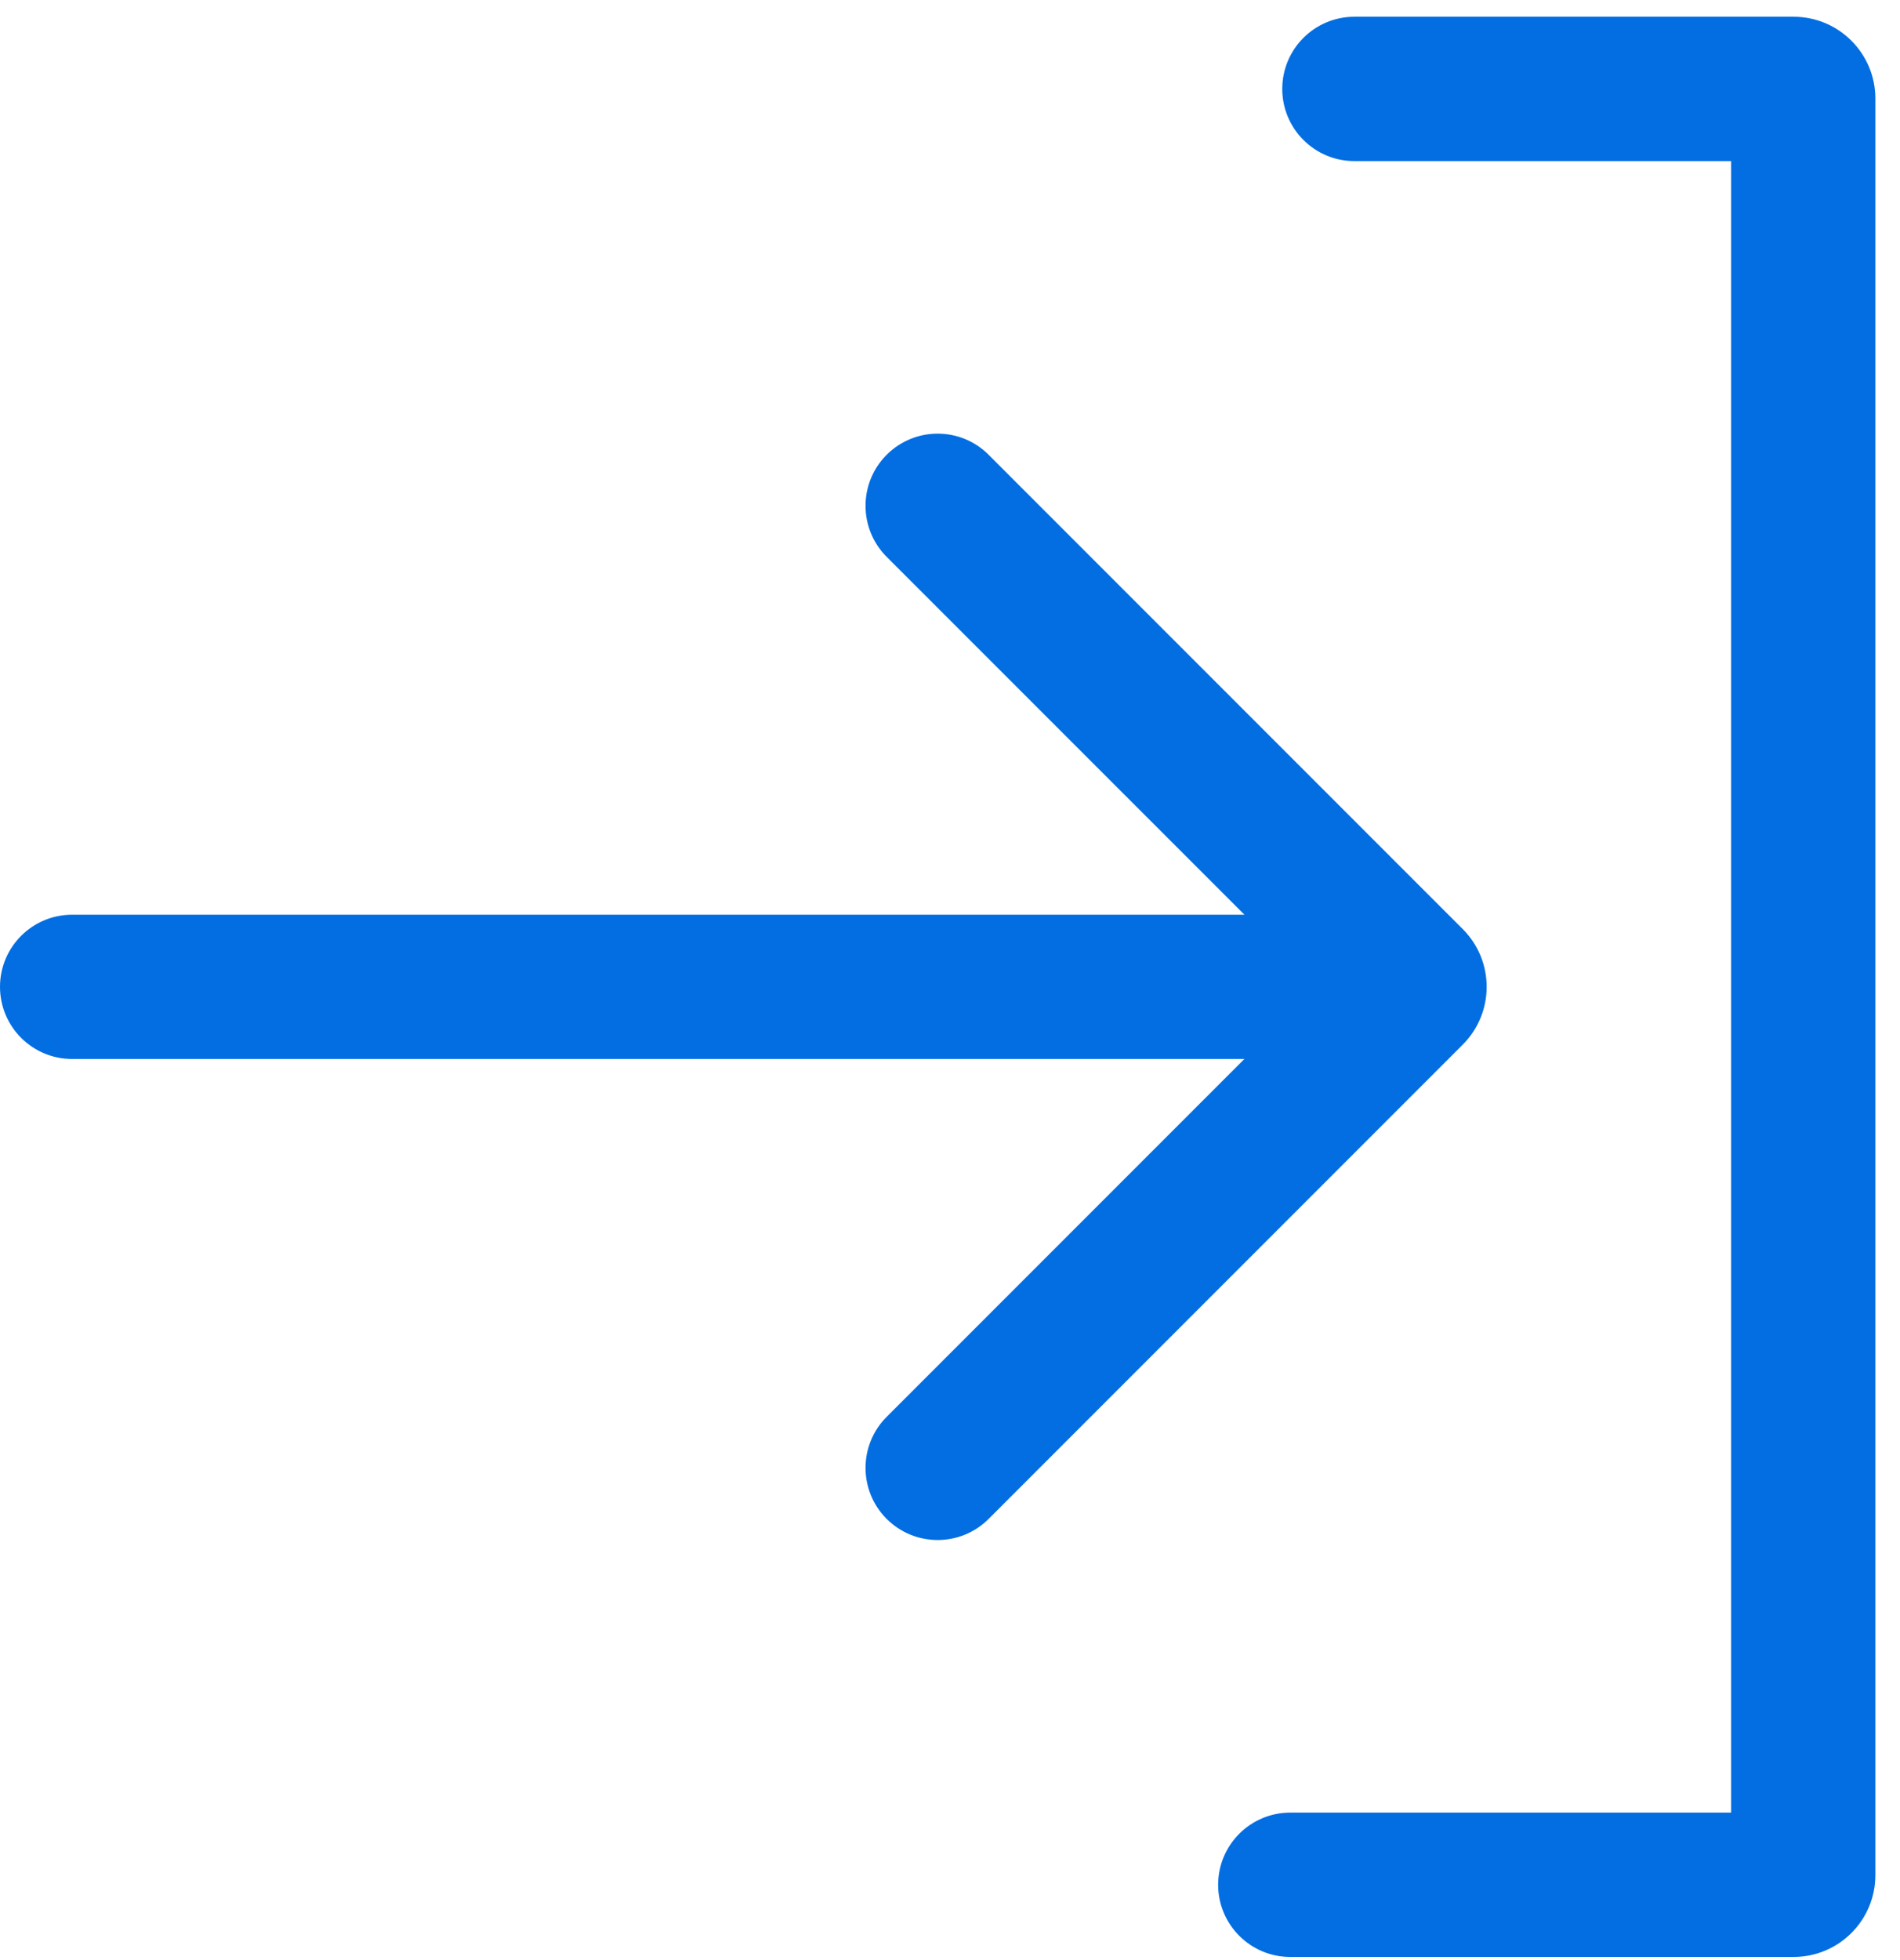<svg width="32" height="33" viewBox="0 0 32 33" fill="none" xmlns="http://www.w3.org/2000/svg">
<path fill-rule="evenodd" clip-rule="evenodd" d="M0 16.614C0 15.944 0.544 15.4 1.215 15.4H22.271C22.942 15.4 23.486 15.944 23.486 16.614C23.486 17.285 22.942 17.829 22.271 17.829H1.215C0.544 17.829 0 17.285 0 16.614Z" fill="#026EE2"/>
<path fill-rule="evenodd" clip-rule="evenodd" d="M14.933 7.657C15.408 7.182 16.177 7.182 16.651 7.657L24.635 15.641C25.173 16.178 25.173 17.05 24.635 17.588L16.651 25.572C16.177 26.046 15.408 26.046 14.933 25.572C14.459 25.098 14.459 24.328 14.933 23.854L22.173 16.614L14.933 9.375C14.459 8.9 14.459 8.131 14.933 7.657Z" fill="#026EE2"/>
<path fill-rule="evenodd" clip-rule="evenodd" d="M21.596 1.497C21.596 0.826 22.14 0.282 22.811 0.282H30.208C30.968 0.282 31.585 0.899 31.585 1.659V31.57C31.585 32.331 30.968 32.947 30.208 32.947H21.731C21.06 32.947 20.516 32.403 20.516 31.732C20.516 31.061 21.06 30.517 21.731 30.517H29.155V2.712H22.811C22.14 2.712 21.596 2.168 21.596 1.497Z" fill="#026EE2"/>
</svg>
